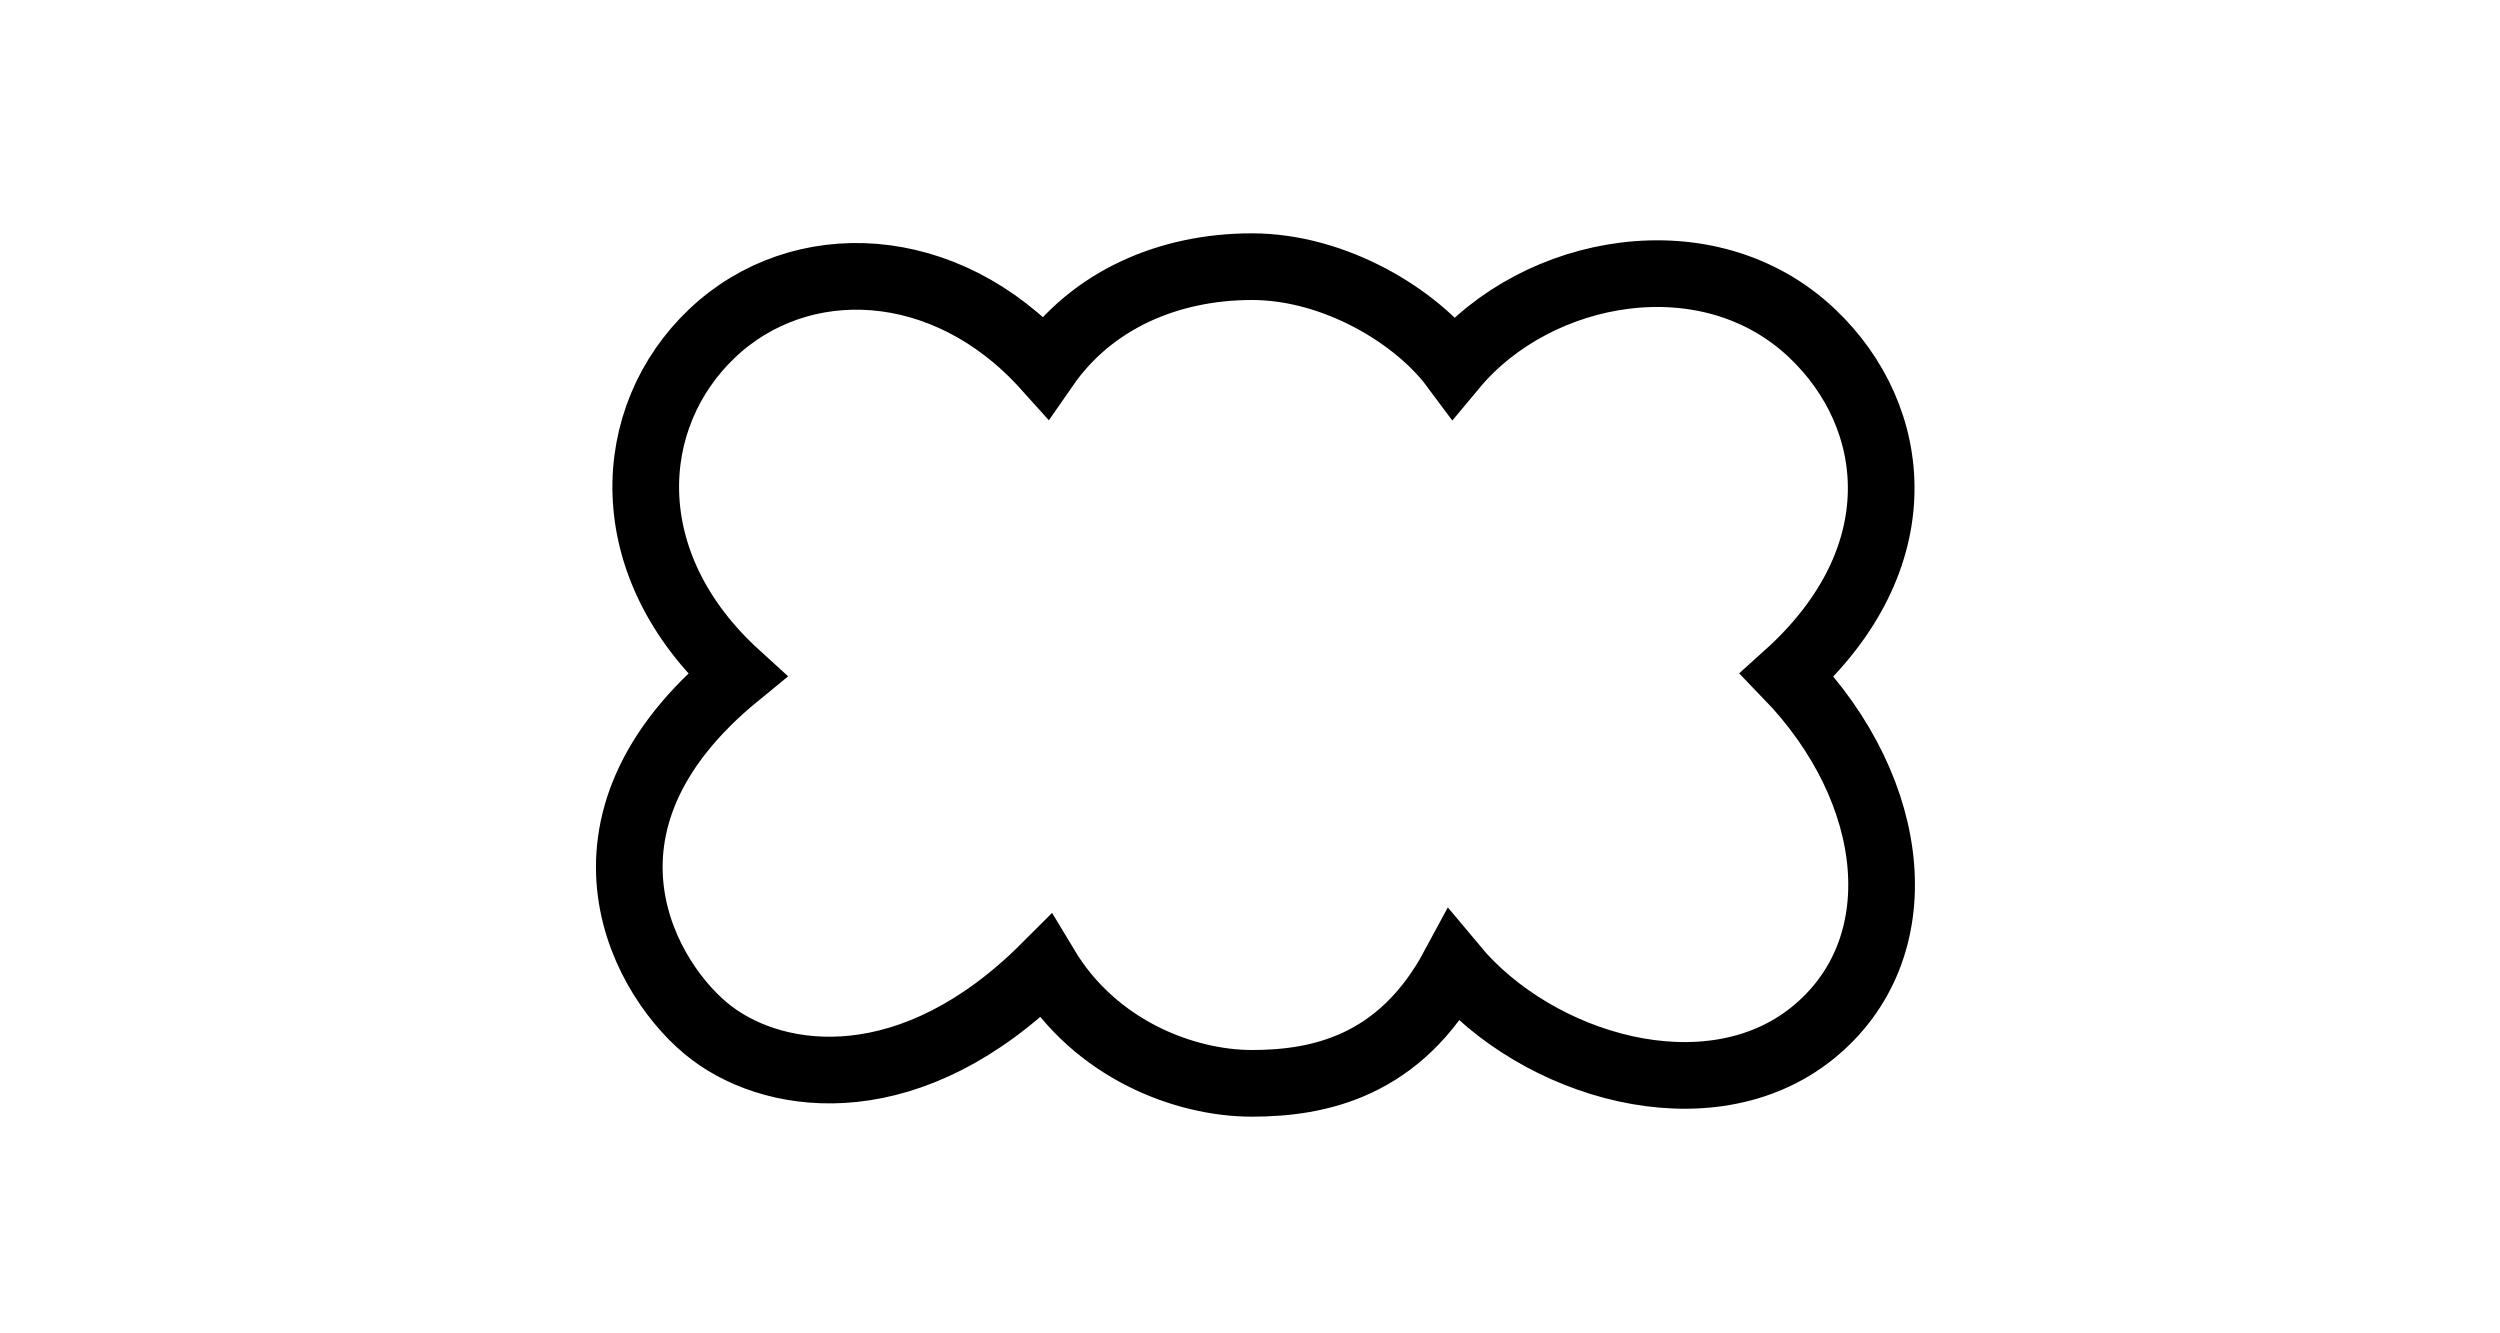 <?xml version="1.0" encoding="UTF-8"?>
<svg width="75px" height="40px" viewBox="0 0 75 40" version="1.1" xmlns="http://www.w3.org/2000/svg" xmlns:xlink="http://www.w3.org/1999/xlink">
    <!-- Generator: Sketch 56 (81588) - https://sketch.com -->
    <title>boundary/7</title>
    <desc>Created with Sketch.</desc>
    <g id="boundary/7" stroke="none" stroke-width="1" fill="none" fill-rule="evenodd">
        <path d="M21.364,10 C18.728,12.5 18.447,16.917 22.114,20.25 C16.614,24.75 19.364,29.5 21.364,31 C23.364,32.5 27.364,33 31.364,29 C32.864,31.5 35.557,32.5 37.557,32.5 C39.557,32.5 42,32 43.614,29 C46.114,32 51.25,33.5 54.364,31 C57.478,28.5 57,23.75 53.614,20.25 C57.5,16.75 57,12.5 54.364,10 C51.252,7.049 46.114,8 43.614,11 C42.5,9.5 40.057,8 37.557,8 C35.057,8 32.75,9 31.364,11 C28.364,7.667 24,7.5 21.364,10 Z" id="Path-64" stroke="#000000" stroke-width="2"></path>
    </g>
</svg>